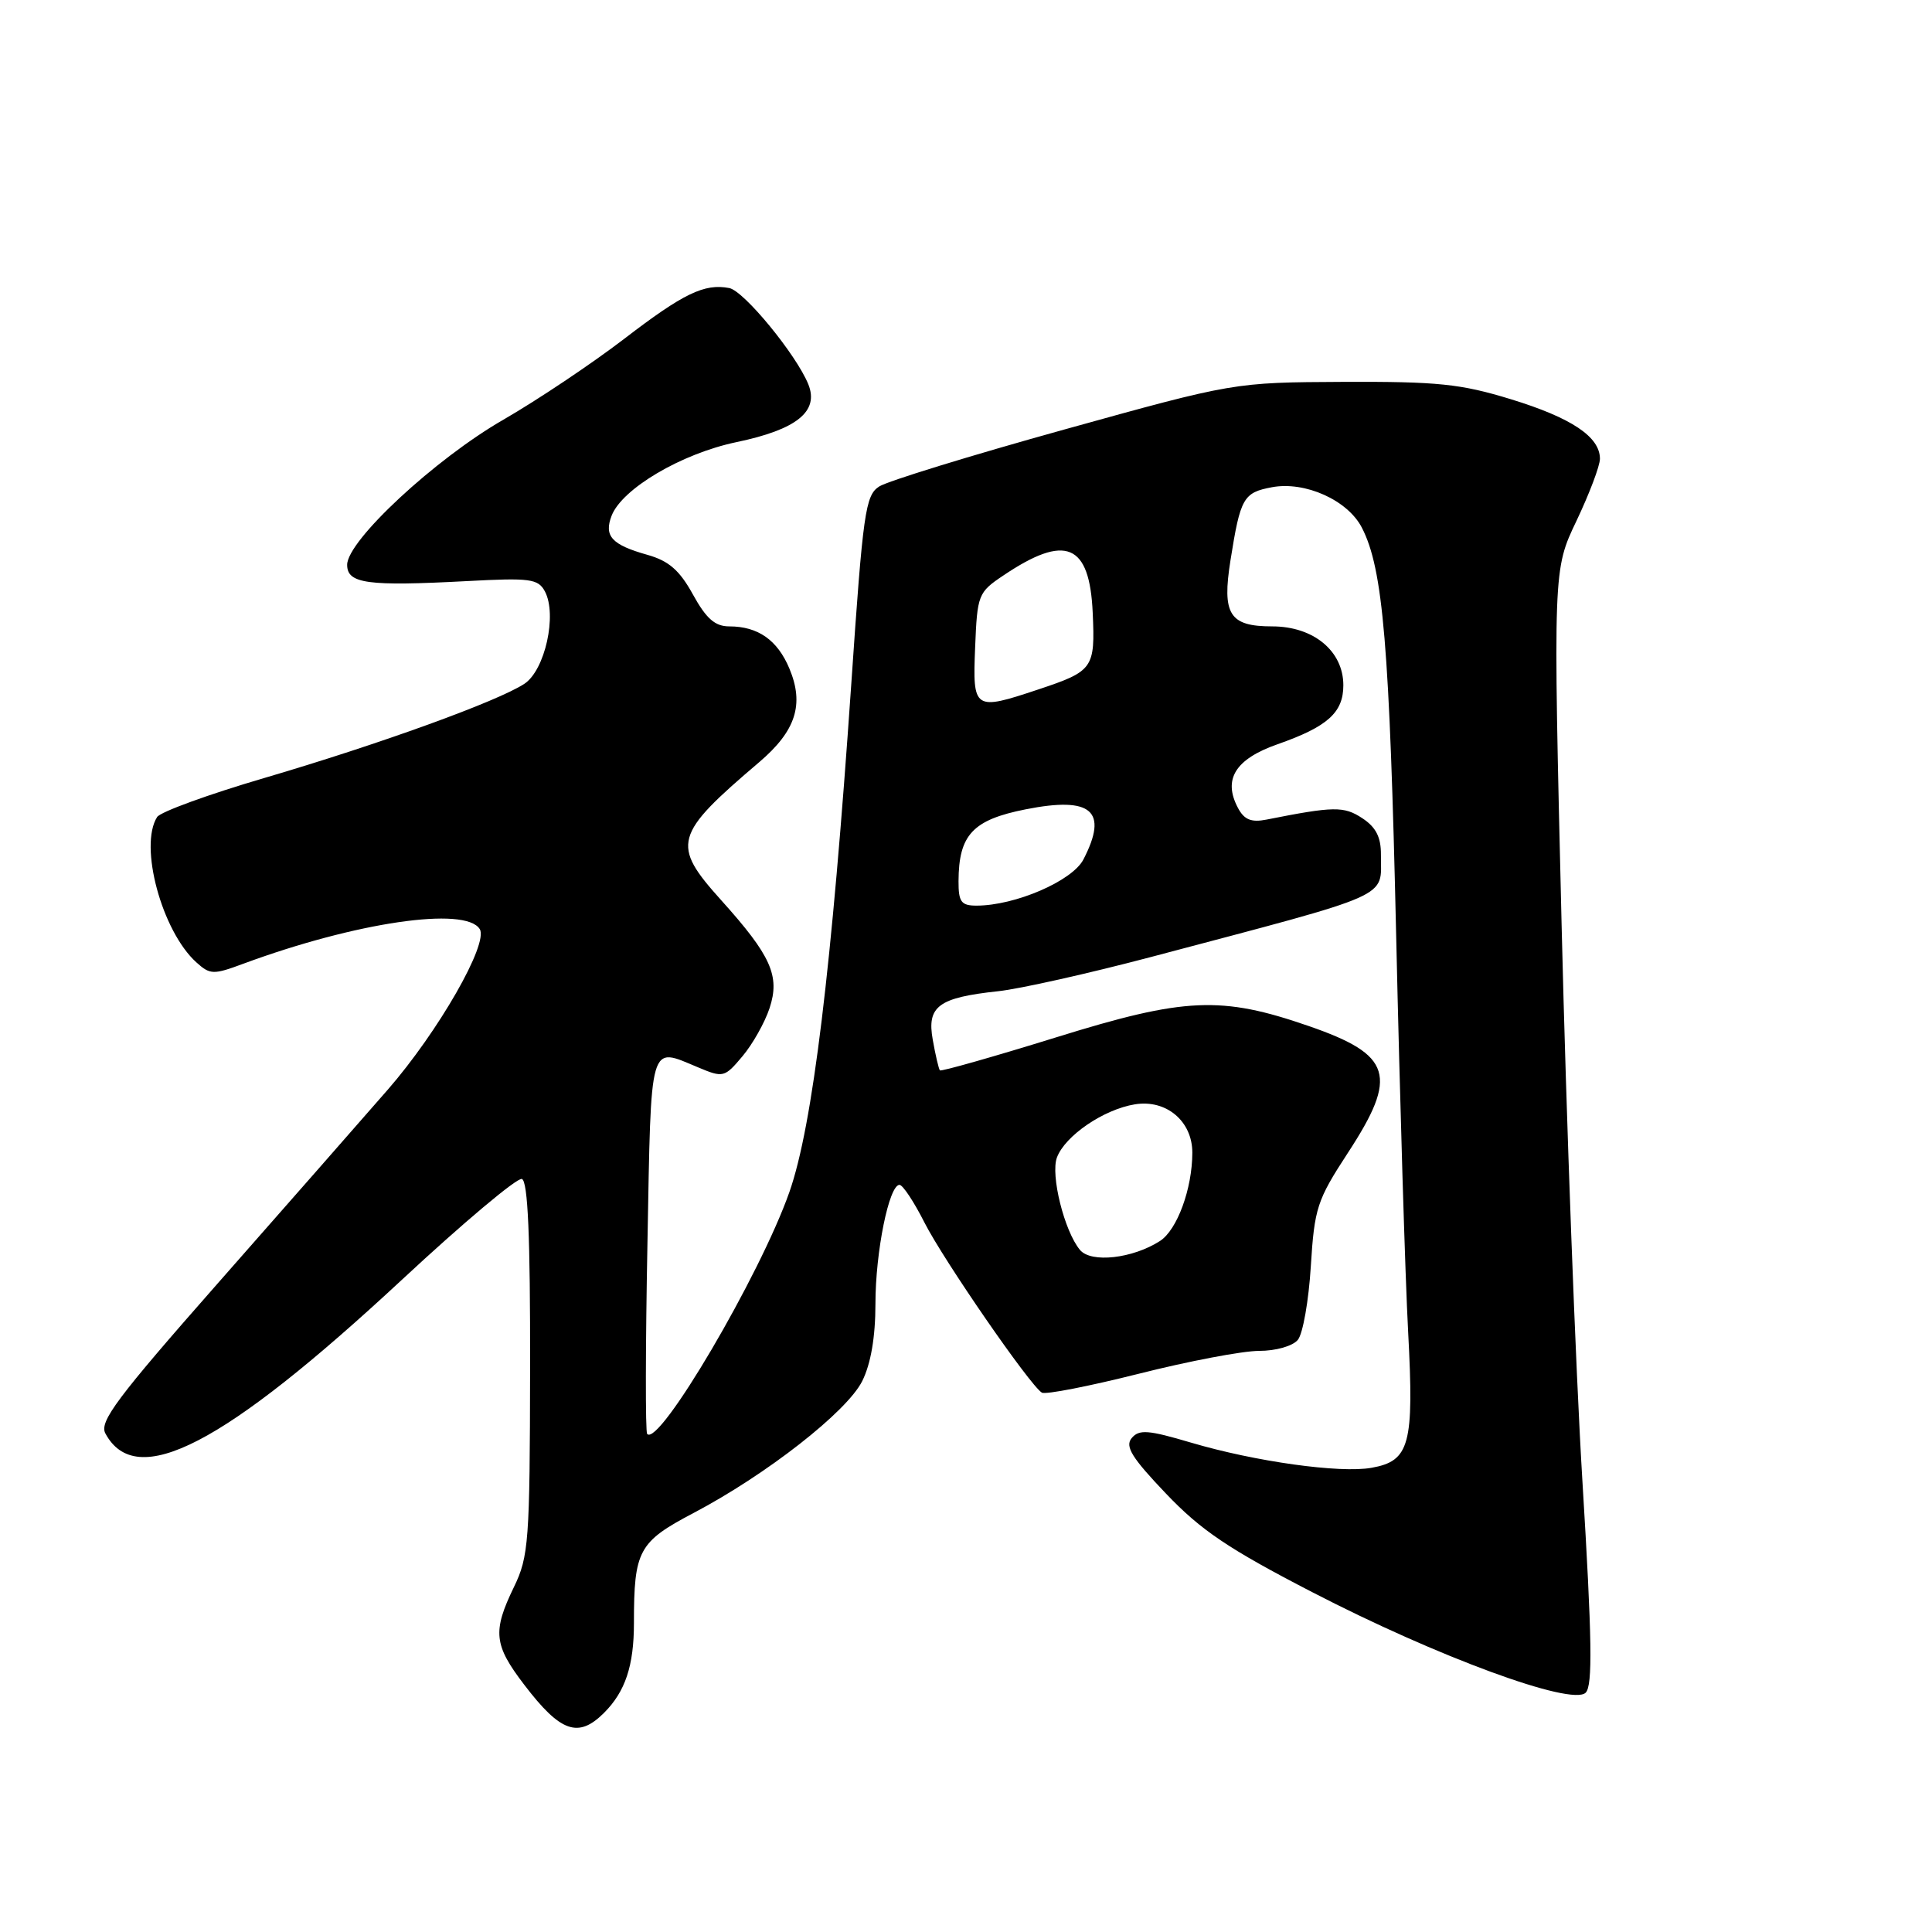 <?xml version="1.0" encoding="UTF-8" standalone="no"?>
<!DOCTYPE svg PUBLIC "-//W3C//DTD SVG 1.1//EN" "http://www.w3.org/Graphics/SVG/1.1/DTD/svg11.dtd" >
<svg xmlns="http://www.w3.org/2000/svg" xmlns:xlink="http://www.w3.org/1999/xlink" version="1.1" viewBox="0 0 256 256">
 <g >
 <path fill="currentColor"
d=" M 80.04 226.96 C 82.86 224.14 84.00 220.71 84.00 215.06 C 84.00 205.44 84.61 204.31 91.88 200.49 C 101.55 195.40 112.22 187.06 114.25 183.00 C 115.39 180.71 116.00 177.17 116.00 172.76 C 116.00 165.88 117.80 157.00 119.19 157.00 C 119.62 157.00 121.11 159.25 122.50 162.00 C 125.04 167.00 136.45 183.54 138.05 184.53 C 138.52 184.82 144.29 183.69 150.89 182.03 C 157.49 180.36 164.65 179.00 166.82 179.00 C 169.05 179.00 171.28 178.37 171.97 177.54 C 172.64 176.73 173.41 172.34 173.69 167.79 C 174.17 160.07 174.51 159.03 178.60 152.76 C 185.30 142.51 184.46 139.78 173.43 135.96 C 161.82 131.94 157.01 132.15 139.99 137.44 C 131.64 140.03 124.69 142.00 124.54 141.83 C 124.39 141.65 123.96 139.84 123.60 137.80 C 122.79 133.34 124.33 132.19 132.28 131.34 C 135.15 131.03 144.25 128.99 152.50 126.81 C 185.04 118.19 182.96 119.12 182.98 113.27 C 183.00 110.93 182.32 109.60 180.50 108.41 C 178.07 106.81 176.75 106.83 167.82 108.60 C 165.81 109.00 164.87 108.62 164.05 107.08 C 162.01 103.27 163.67 100.58 169.30 98.61 C 175.91 96.29 178.00 94.42 178.00 90.80 C 178.00 86.27 174.05 83.00 168.58 83.00 C 162.90 83.00 161.90 81.42 163.05 74.21 C 164.36 65.96 164.75 65.27 168.54 64.56 C 172.93 63.74 178.57 66.27 180.45 69.91 C 183.27 75.36 184.13 85.60 185.00 124.00 C 185.49 145.72 186.20 169.37 186.59 176.55 C 187.38 191.41 186.80 193.59 181.74 194.49 C 177.56 195.24 166.32 193.67 157.80 191.15 C 152.13 189.47 150.93 189.38 149.95 190.56 C 149.04 191.66 149.97 193.16 154.51 197.92 C 159.14 202.78 162.79 205.24 173.86 210.96 C 190.40 219.52 208.29 226.10 210.11 224.29 C 211.05 223.35 210.96 217.25 209.68 196.29 C 208.78 181.56 207.54 148.35 206.92 122.50 C 205.79 75.50 205.79 75.50 208.90 69.00 C 210.60 65.42 212.00 61.73 212.00 60.79 C 212.00 57.88 208.23 55.36 200.20 52.90 C 193.55 50.86 190.52 50.55 178.00 50.60 C 163.50 50.67 163.50 50.67 141.00 56.92 C 128.62 60.36 117.60 63.75 116.50 64.46 C 114.67 65.63 114.35 67.86 112.80 90.62 C 110.21 128.34 107.68 149.17 104.60 157.95 C 100.72 168.99 87.29 191.83 85.75 190.00 C 85.51 189.72 85.53 178.36 85.79 164.75 C 86.29 137.57 85.96 138.71 92.50 141.43 C 95.83 142.83 96.01 142.78 98.38 139.96 C 99.73 138.36 101.34 135.49 101.97 133.59 C 103.38 129.32 102.18 126.64 95.57 119.29 C 88.91 111.89 89.26 110.64 100.60 100.99 C 105.45 96.86 106.59 93.34 104.60 88.59 C 103.02 84.81 100.44 83.00 96.64 83.00 C 94.75 83.00 93.59 81.99 91.82 78.78 C 90.05 75.56 88.62 74.32 85.79 73.52 C 81.06 72.19 80.00 71.04 81.04 68.34 C 82.42 64.76 90.27 60.12 97.56 58.59 C 105.57 56.92 108.55 54.52 107.11 50.93 C 105.52 47.00 98.58 38.54 96.63 38.17 C 93.34 37.53 90.55 38.88 82.72 44.89 C 78.44 48.17 71.24 52.99 66.72 55.60 C 57.64 60.82 46.00 71.64 46.00 74.84 C 46.00 77.34 48.67 77.70 61.85 77.00 C 70.25 76.55 71.30 76.69 72.20 78.36 C 73.85 81.46 72.22 88.81 69.48 90.61 C 65.92 92.94 50.29 98.60 35.05 103.08 C 27.65 105.25 21.25 107.58 20.82 108.26 C 18.39 112.08 21.44 123.37 26.01 127.51 C 27.84 129.16 28.26 129.18 32.24 127.70 C 47.11 122.20 61.68 120.06 63.57 123.11 C 64.76 125.04 58.07 136.71 51.38 144.39 C 47.60 148.73 37.41 160.33 28.74 170.18 C 15.51 185.21 13.13 188.38 13.96 189.93 C 18.04 197.54 29.62 191.54 53.26 169.57 C 61.38 162.02 68.53 156.01 69.15 156.22 C 69.95 156.48 70.27 163.85 70.24 181.27 C 70.21 204.26 70.06 206.24 68.10 210.29 C 65.24 216.19 65.43 217.97 69.48 223.26 C 74.27 229.54 76.63 230.37 80.04 226.96 Z  M 143.10 165.62 C 141.03 163.13 139.18 155.70 140.05 153.37 C 141.13 150.49 146.24 147.00 150.38 146.33 C 154.54 145.65 158.00 148.57 157.99 152.75 C 157.98 157.52 155.98 162.97 153.70 164.44 C 150.07 166.77 144.57 167.39 143.10 165.62 Z  M 127.01 116.75 C 127.04 110.61 128.89 108.63 135.91 107.24 C 144.66 105.50 146.89 107.44 143.56 113.88 C 142.09 116.73 134.52 120.00 129.39 120.00 C 127.36 120.00 127.00 119.51 127.01 116.75 Z  M 129.21 85.79 C 129.49 78.81 129.61 78.49 132.94 76.26 C 141.21 70.69 144.38 72.01 144.79 81.20 C 145.12 88.57 144.87 88.93 137.57 91.36 C 129.05 94.20 128.87 94.08 129.21 85.79 Z "/>
</g>
</svg>